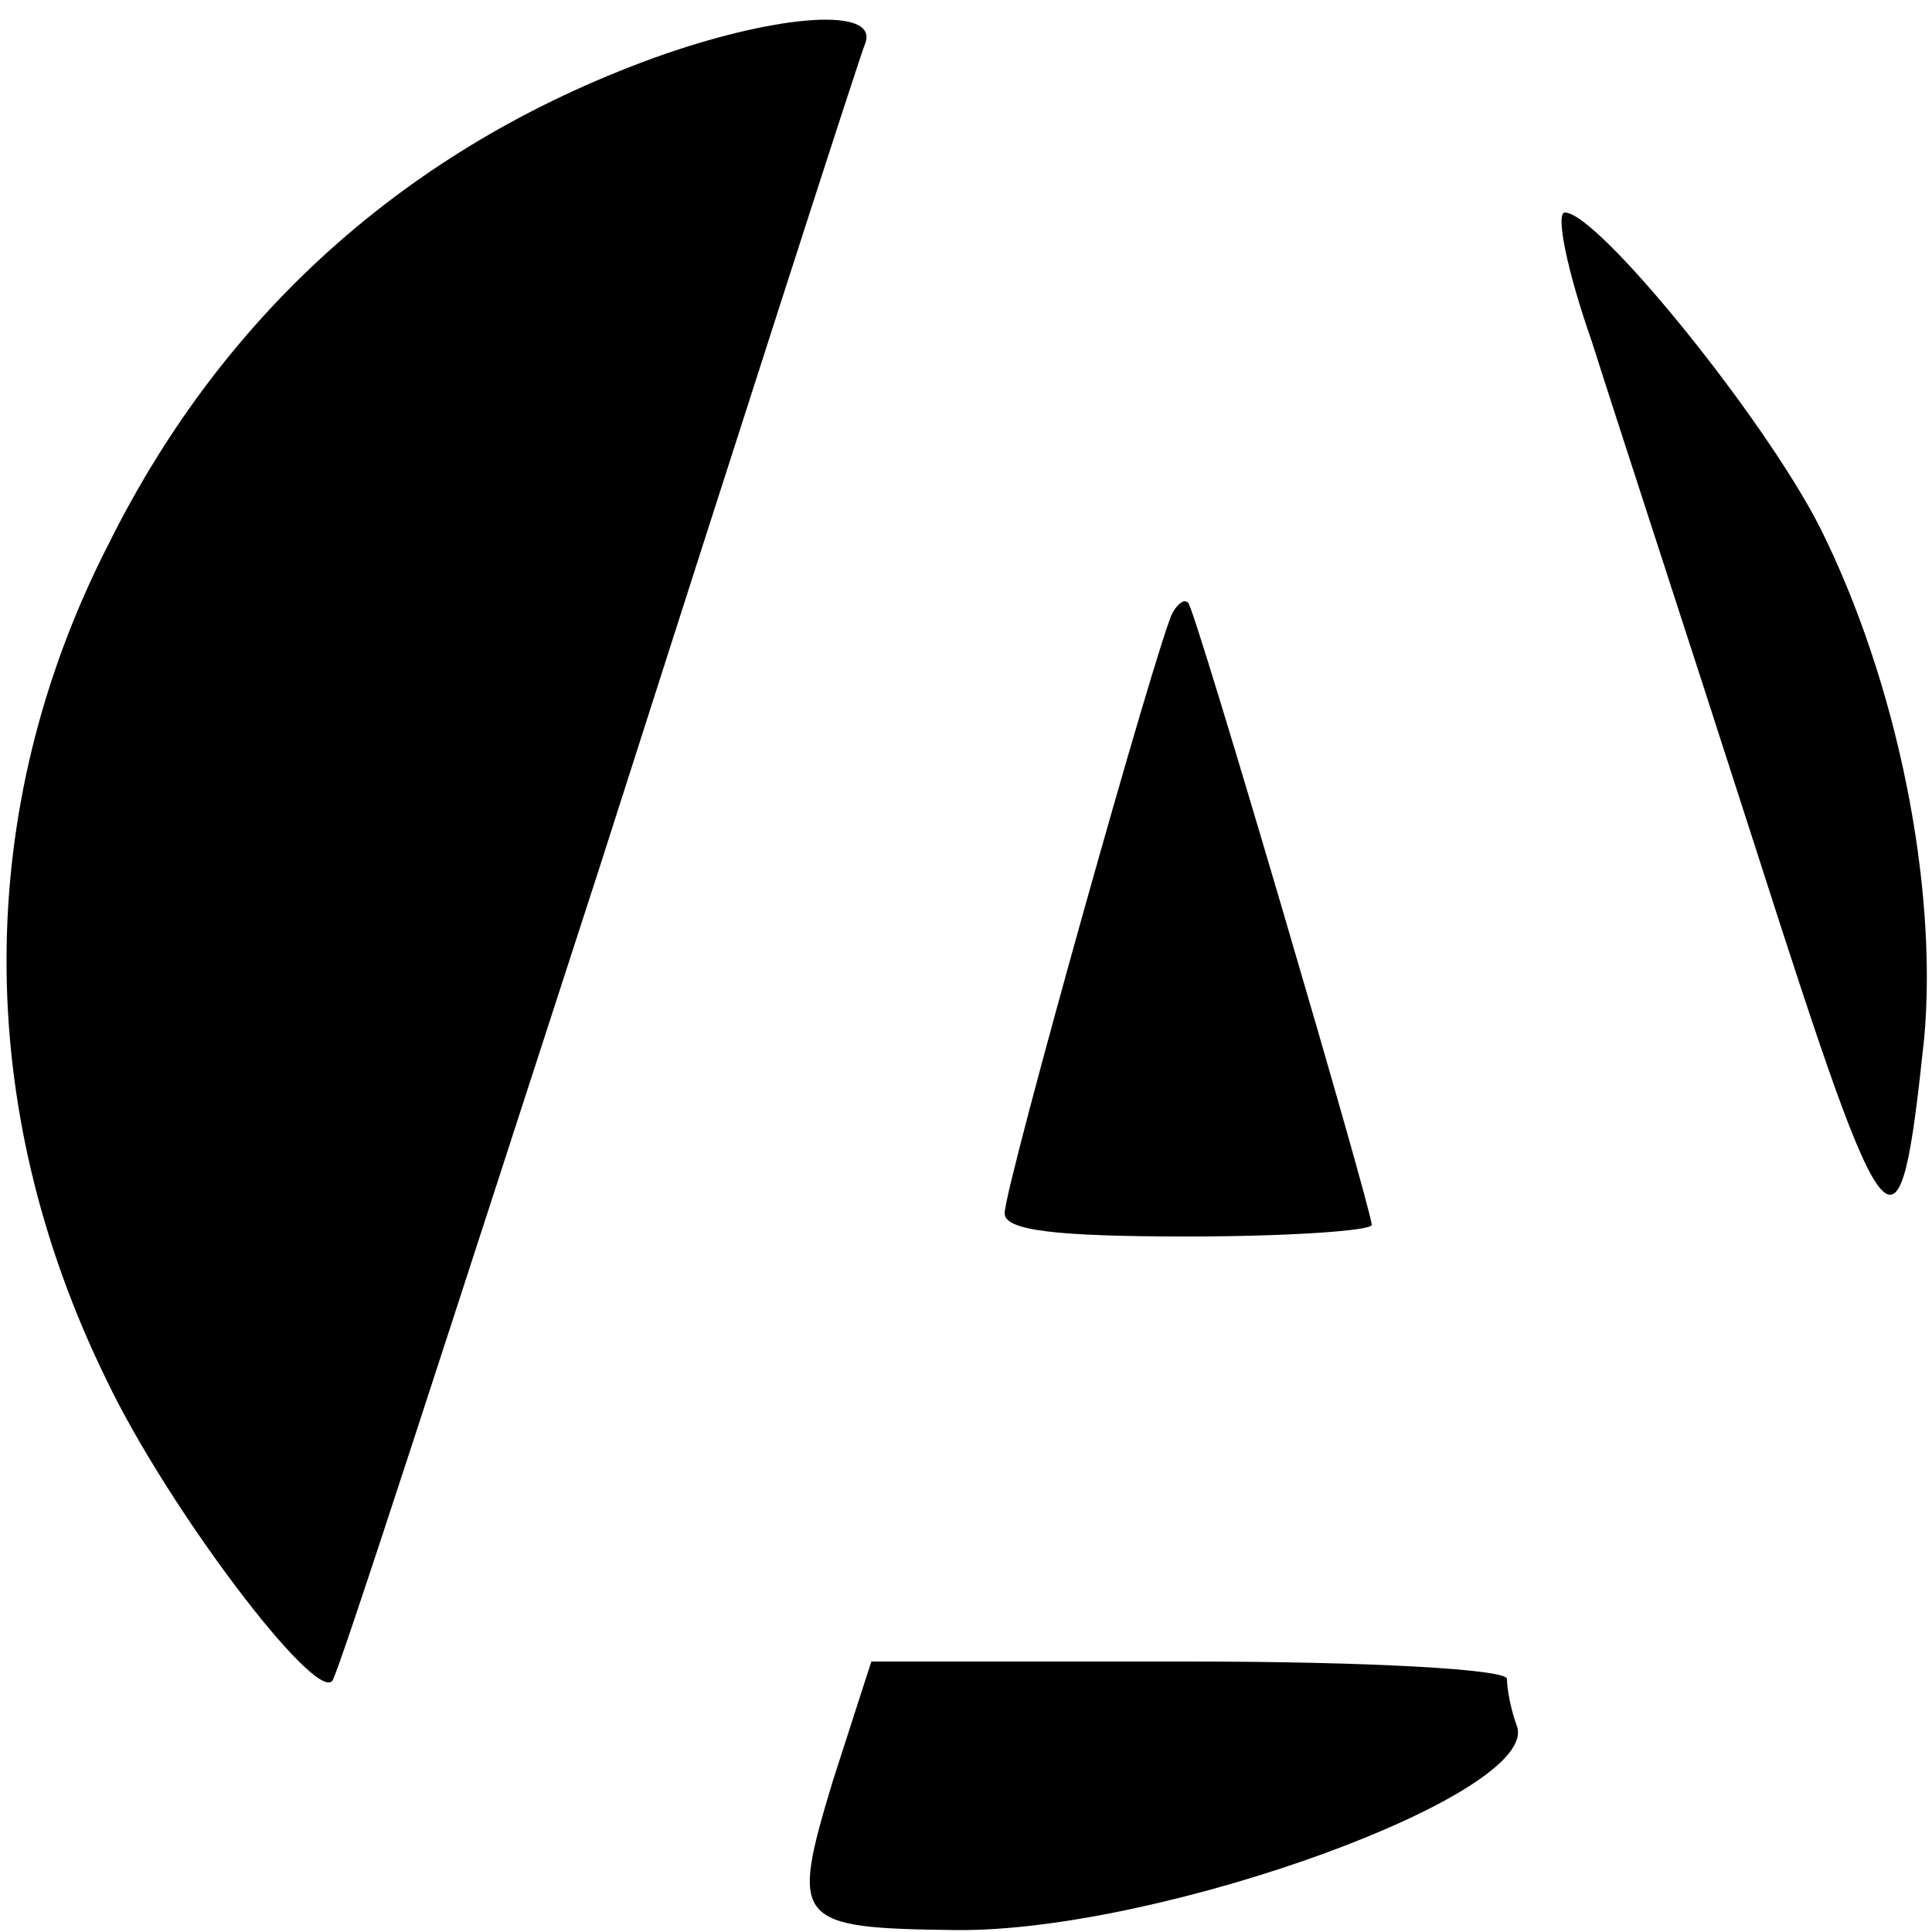 <?xml version="1.0" standalone="no"?>
<!DOCTYPE svg PUBLIC "-//W3C//DTD SVG 20010904//EN"
 "http://www.w3.org/TR/2001/REC-SVG-20010904/DTD/svg10.dtd">
<svg version="1.0" xmlns="http://www.w3.org/2000/svg"
 width="100pt" height="100pt" viewBox="0 0 100 100"
 preserveAspectRatio="xMidYMid meet">
<g transform="translate(0,100) scale(0.1,-0.1)"
fill="#000000" stroke="none">
<path d="M344 972 c-128 -45 -227 -131 -288 -254 -70 -137 -70 -291 -1 -432
32 -67 108 -167 117 -156 3 3 64 192 138 420 73 228 135 421 138 428 6 18 -43
15 -104 -6z"/>
<path d="M824 823 c12 -38 51 -157 86 -266 68 -212 73 -217 86 -94 7 79 -14
184 -54 264 -29 57 -115 163 -132 163 -5 0 1 -30 14 -67z"/>
<path d="M607 683 c-7 -12 -87 -297 -87 -311 0 -9 27 -12 95 -12 52 0 95 3 95
6 0 8 -91 318 -95 322 -2 2 -5 0 -8 -5z"/>
<path d="M431 78 c-22 -73 -20 -76 64 -77 106 -1 304 71 290 106 -3 8 -5 19
-5 24 0 5 -71 9 -165 9 l-164 0 -20 -62z"/>
</g>
</svg>
